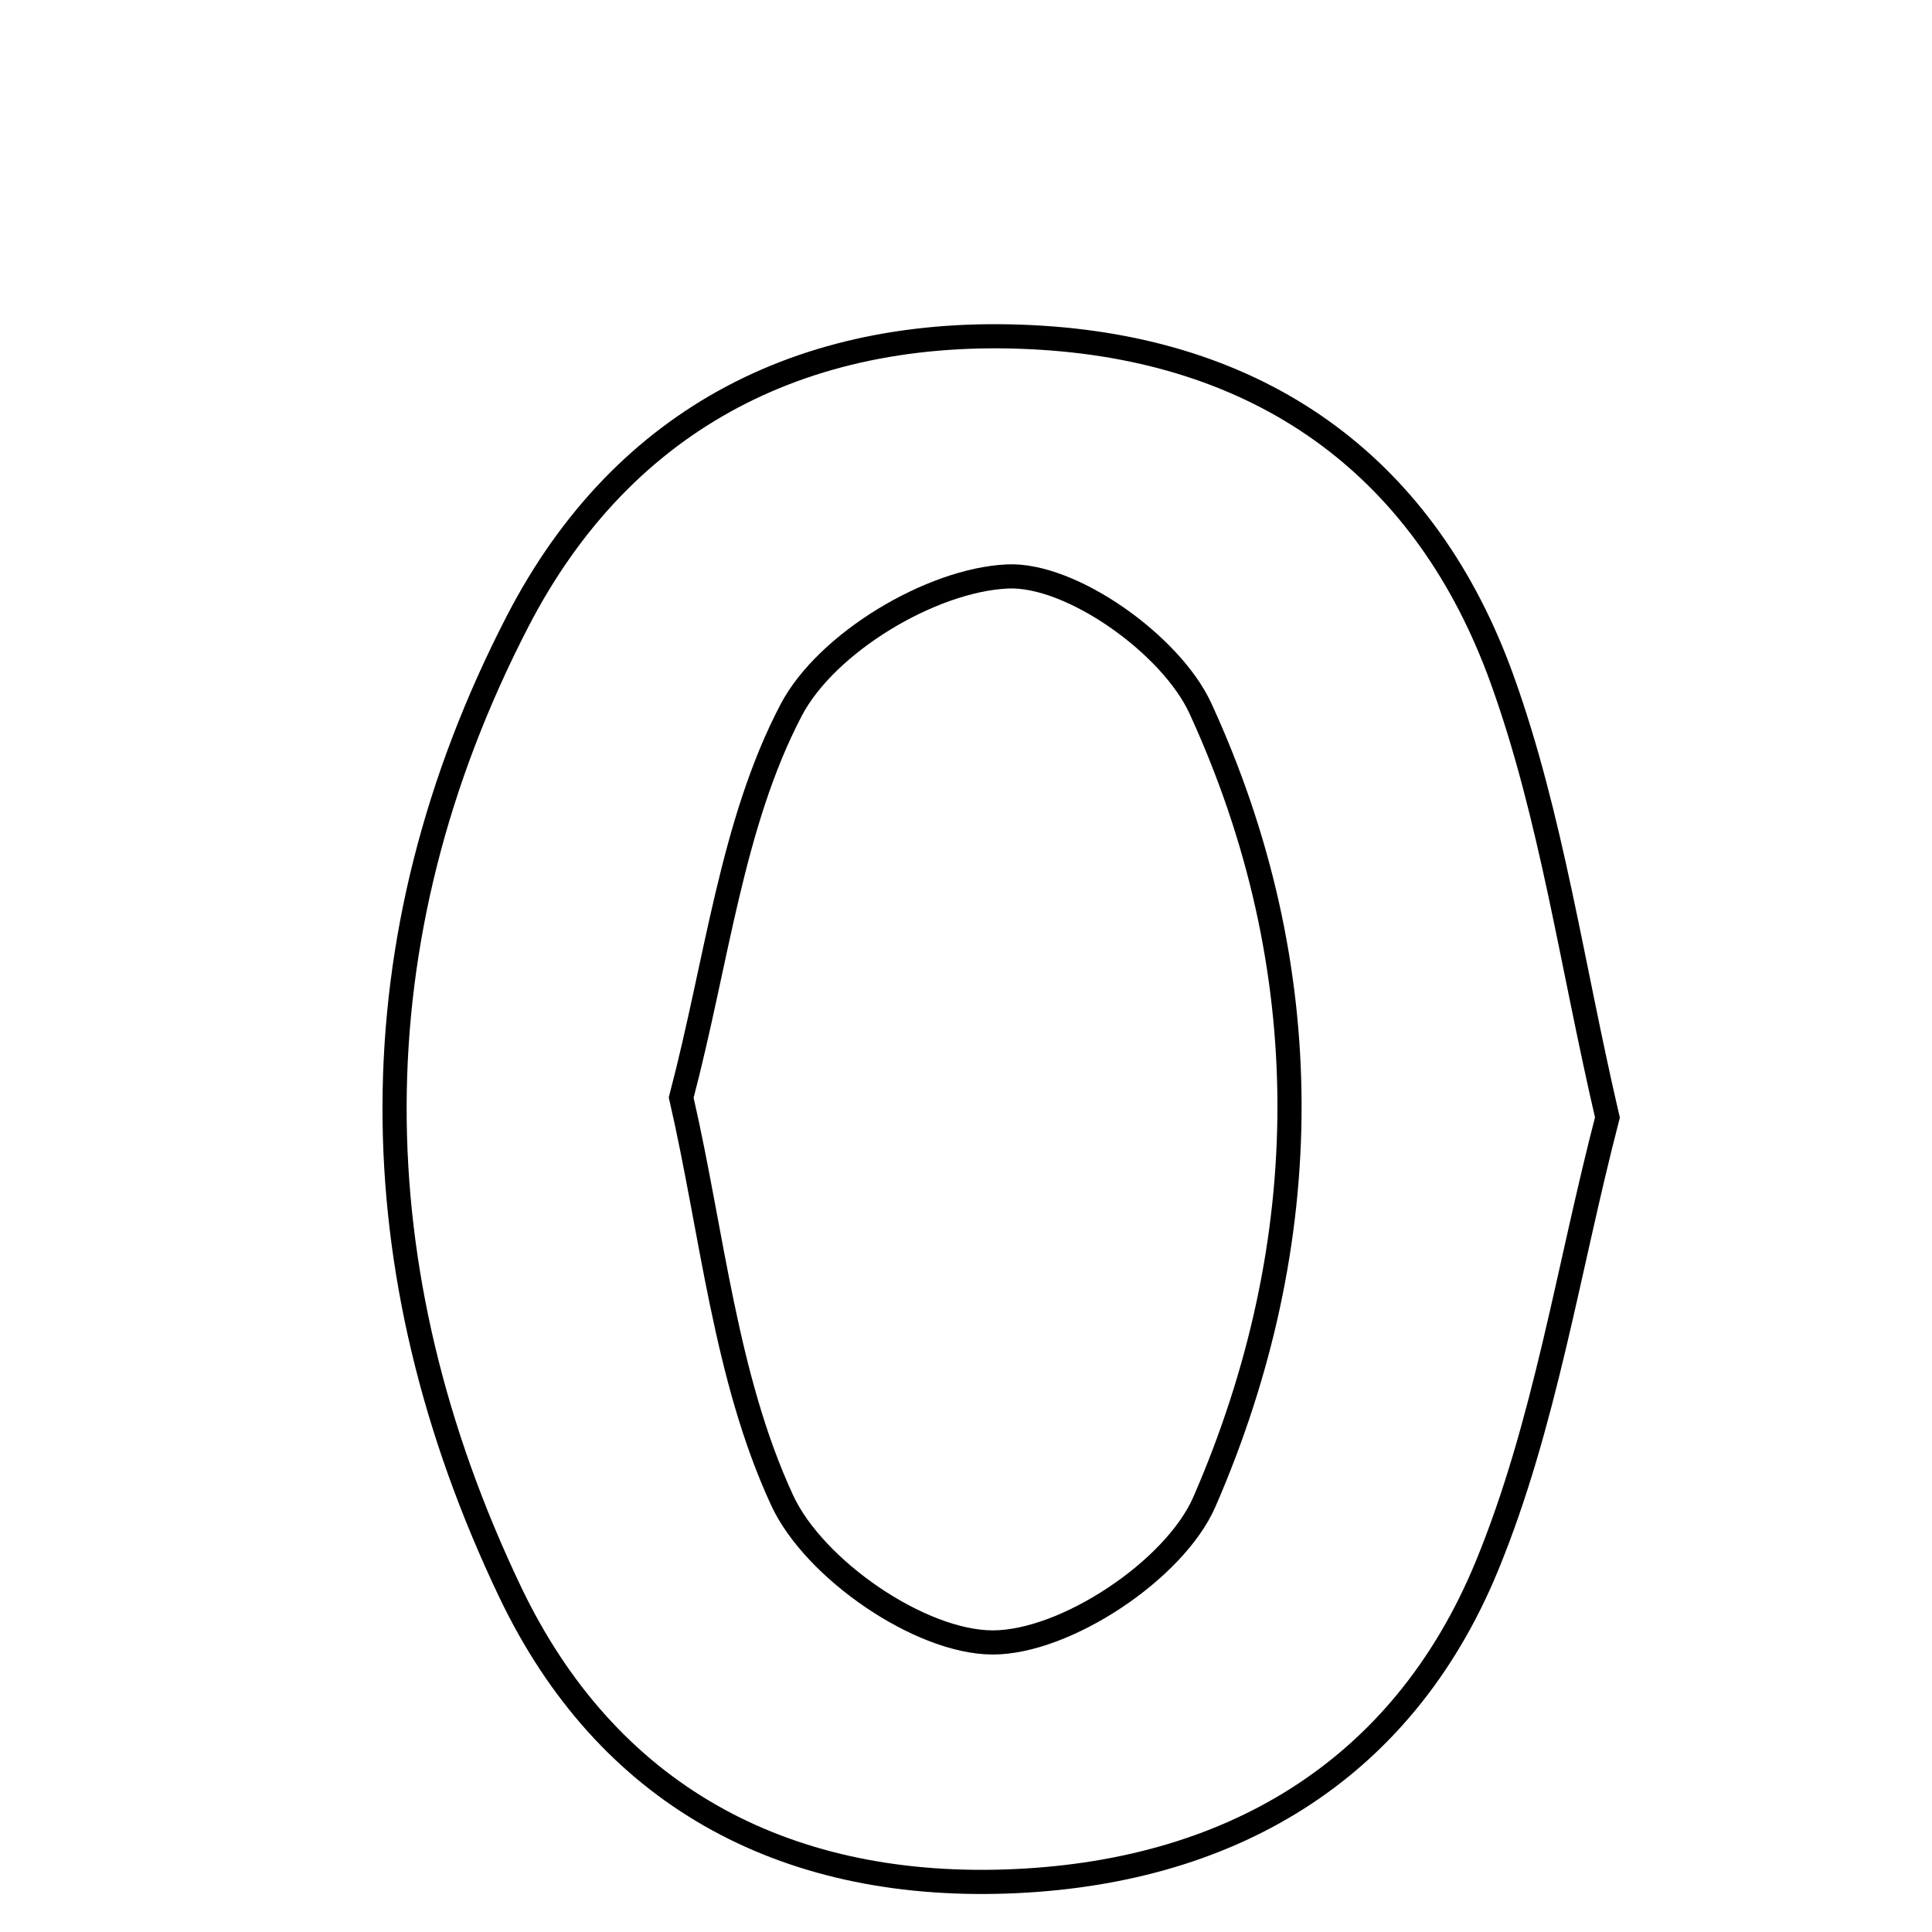 <svg xmlns="http://www.w3.org/2000/svg" viewBox="0.0 0.0 24.0 24.0" height="200px" width="200px"><path fill="none" stroke="black" stroke-width=".3" stroke-opacity="1.0"  filling="0" d="M12.945 4.196 C15.743 4.374 17.724 5.84 18.66 8.44 C19.274 10.145 19.525 11.981 19.968 13.882 C19.479 15.764 19.193 17.704 18.467 19.463 C17.408 22.024 15.242 23.283 12.488 23.373 C9.717 23.463 7.538 22.293 6.336 19.774 C4.429 15.776 4.387 11.677 6.428 7.722 C7.751 5.159 10.06 4.013 12.945 4.196"></path>
<path fill="none" stroke="black" stroke-width=".3" stroke-opacity="1.0"  filling="0" d="M12.514 7.161 C13.309 7.124 14.548 8.01 14.911 8.798 C16.393 12.022 16.366 15.426 14.962 18.655 C14.593 19.504 13.234 20.405 12.33 20.403 C11.428 20.401 10.111 19.492 9.716 18.637 C9.006 17.102 8.848 15.31 8.462 13.635 C8.909 11.934 9.089 10.232 9.828 8.821 C10.265 7.987 11.566 7.205 12.514 7.161"></path></svg>